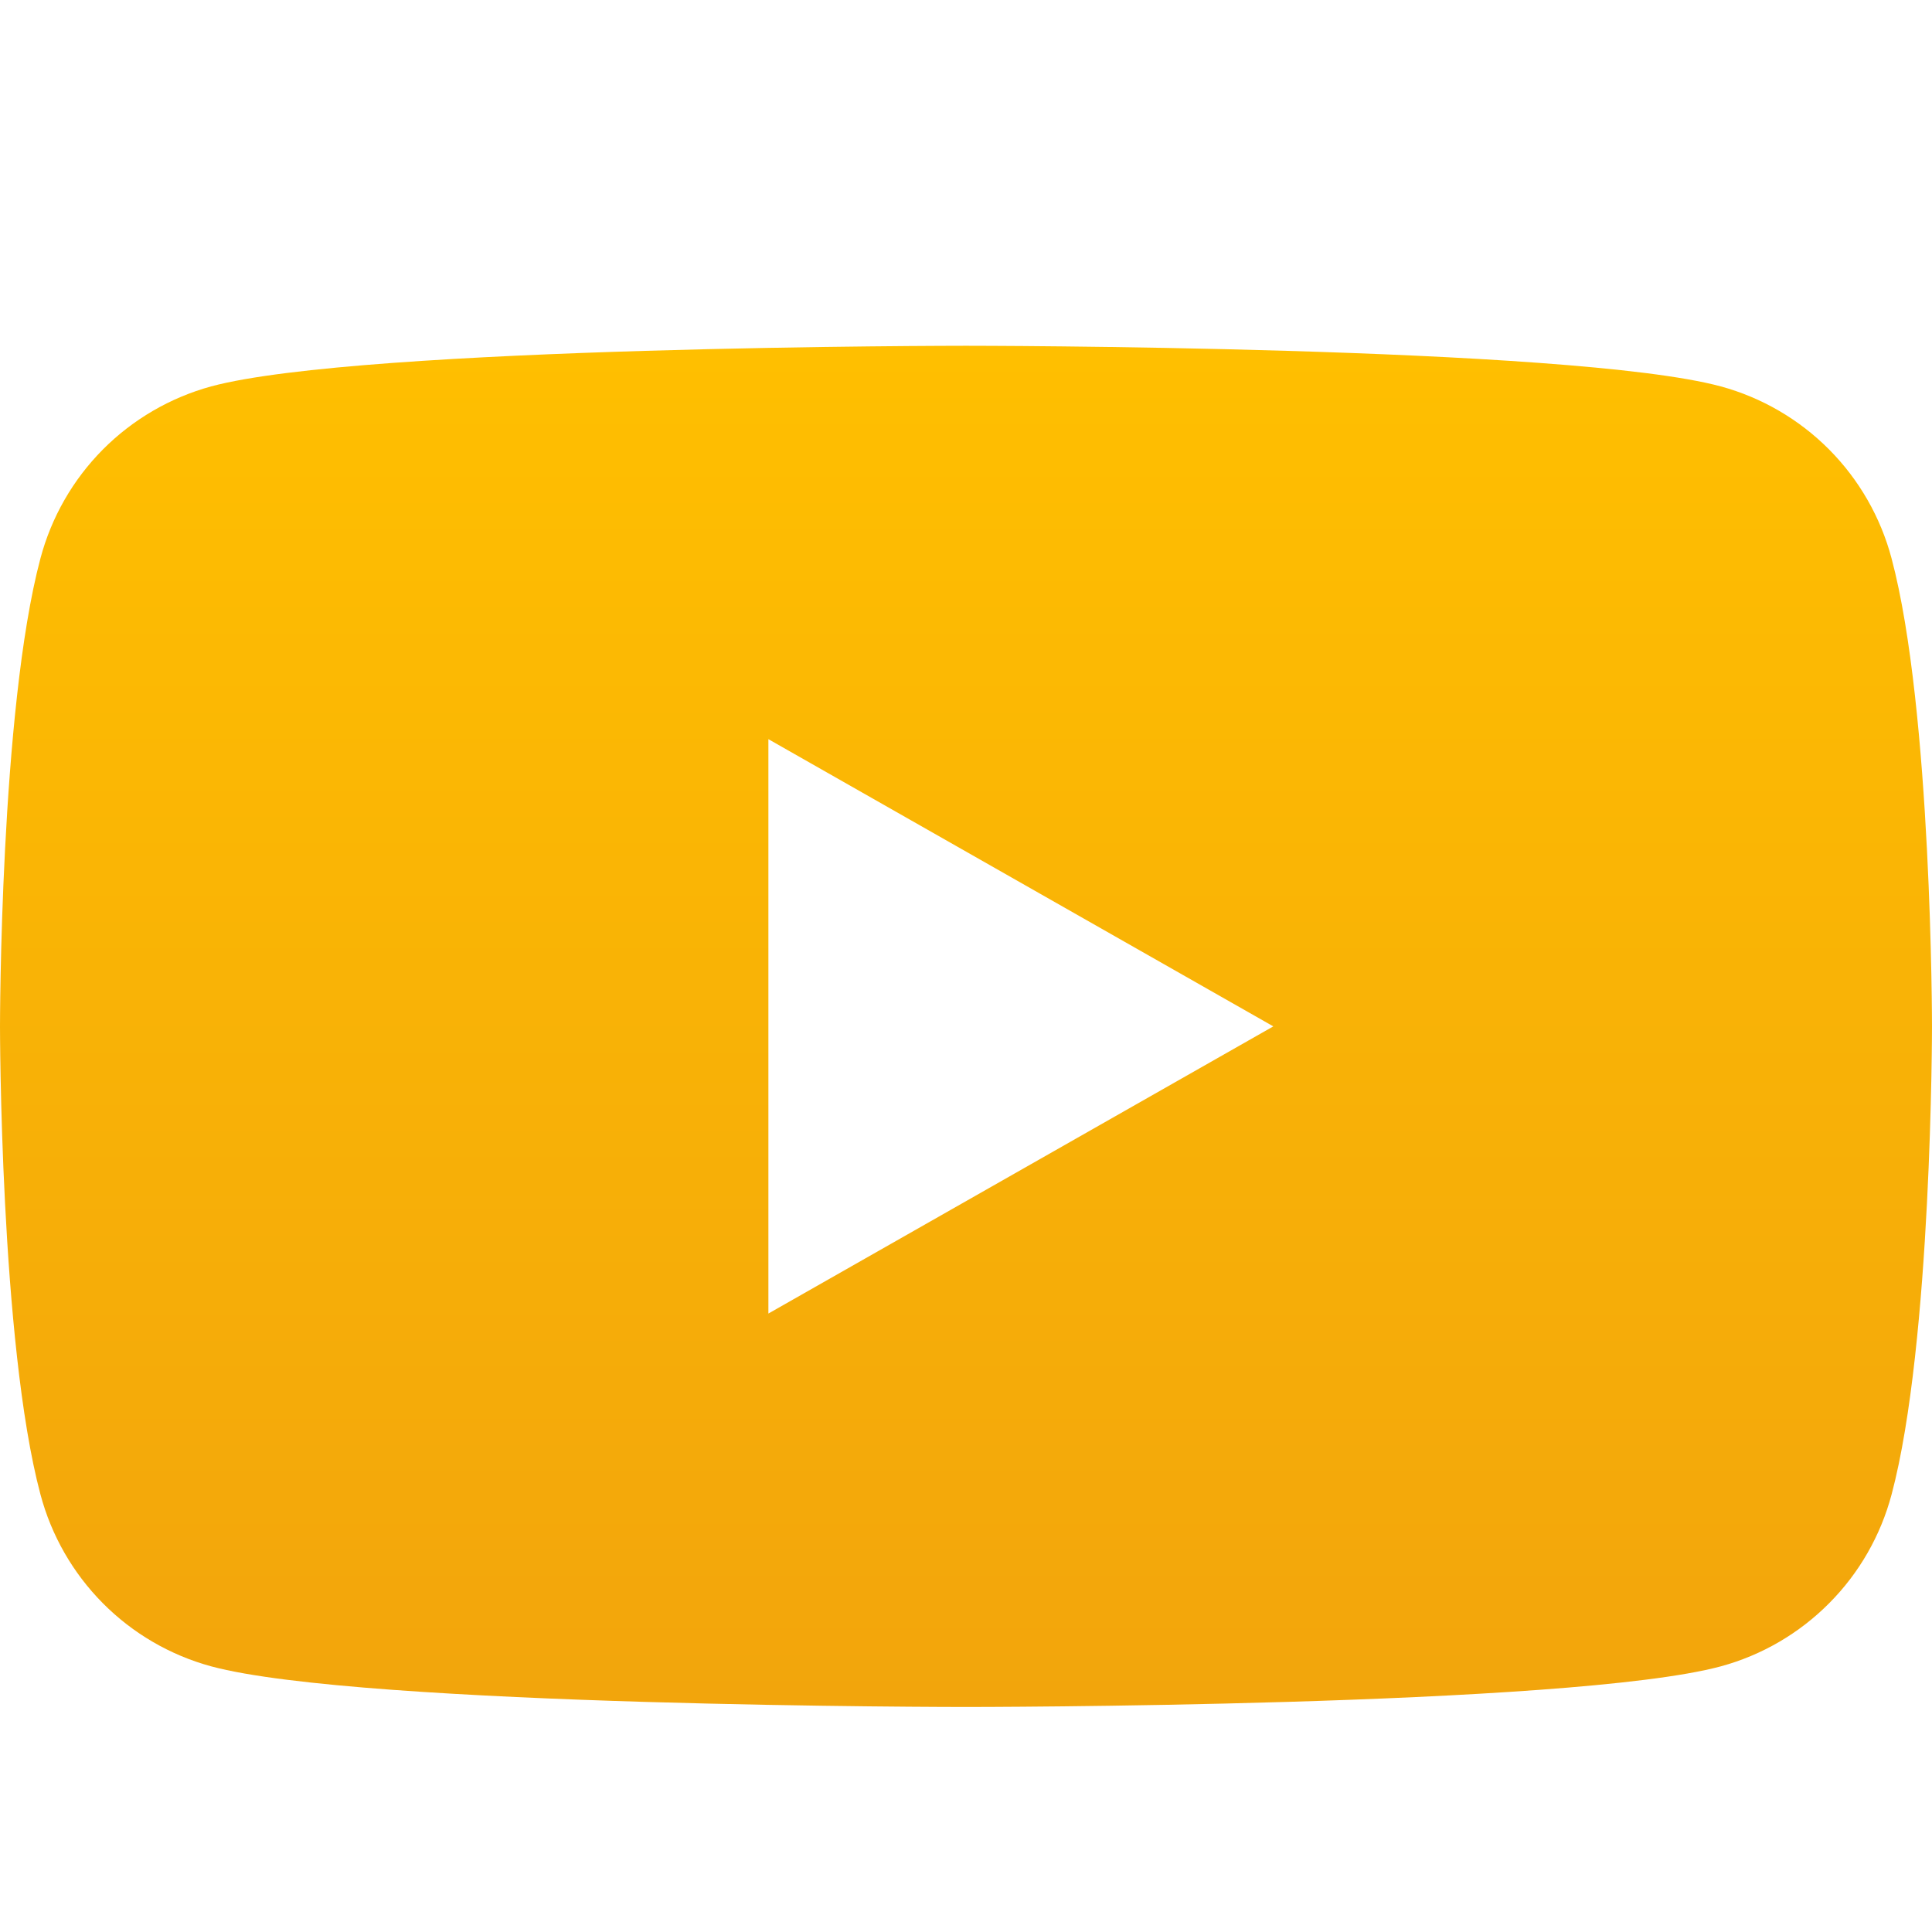 <svg width="32" height="32" viewBox="0 0 32 32" fill="none" xmlns="http://www.w3.org/2000/svg">
<path d="M31.33 9.248C31.149 8.567 30.793 7.946 30.297 7.446C29.8 6.946 29.181 6.585 28.502 6.4C26.007 5.727 16 5.727 16 5.727C16 5.727 5.993 5.727 3.497 6.4C2.818 6.586 2.199 6.947 1.703 7.446C1.207 7.946 0.851 8.567 0.67 9.248C0 11.76 0 17 0 17C0 17 0 22.24 0.67 24.752C0.851 25.433 1.207 26.054 1.703 26.554C2.199 27.054 2.818 27.415 3.498 27.6C5.992 28.273 15.999 28.273 15.999 28.273C15.999 28.273 26.006 28.273 28.502 27.6C29.182 27.415 29.801 27.054 30.297 26.554C30.794 26.055 31.15 25.433 31.331 24.752C32 22.24 32 17 32 17C32 17 32 11.76 31.33 9.248ZM12.727 21.758V12.243L21.09 17L12.726 21.757L12.727 21.758Z" fill="url(#paint0_linear_7_349)"/>
<defs>
<linearGradient id="paint0_linear_7_349" x1="16" y1="5.727" x2="16" y2="28.273" gradientUnits="userSpaceOnUse">
<stop stop-color="#FFBF00"/>
<stop offset="1" stop-color="#F2A50C"/>
</linearGradient>
</defs>
</svg>
